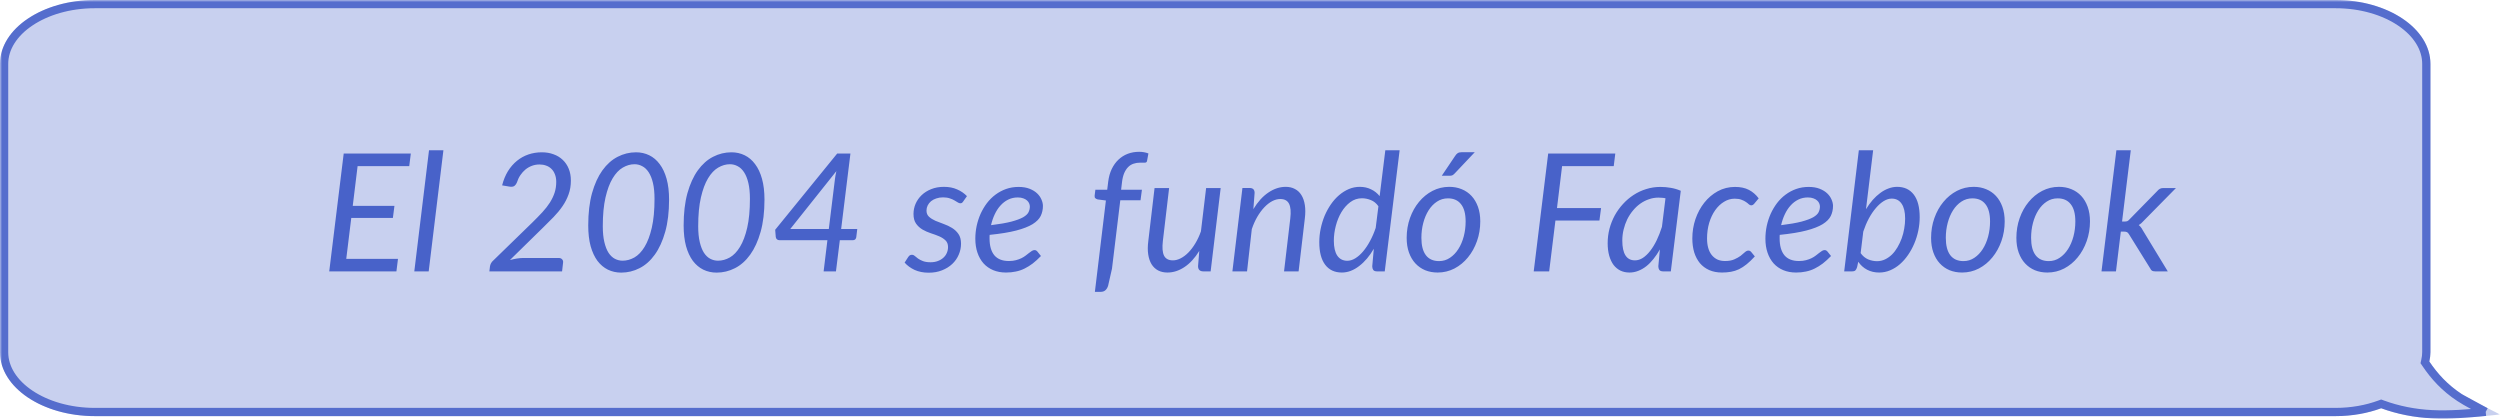<svg width="608" height="102" viewBox="0 0 608 102" fill="none" xmlns="http://www.w3.org/2000/svg">
<mask id="mask0_42_770" style="mask-type:luminance" maskUnits="userSpaceOnUse" x="0" y="0" width="608" height="102">
<path d="M0 0H608V102H0V0Z" fill="white"/>
</mask>
<g mask="url(#mask0_42_770)">
<path d="M598.751 95.876C595.242 93.581 592.786 90.851 590.81 87.918C590.972 87.183 591.079 86.436 591.079 85.668V15.532C591.079 6.956 580.749 0 568.007 0H23.072C10.33 0 2.66265e-06 6.956 2.66265e-06 15.532V85.668C2.66265e-06 94.247 10.33 101.198 23.072 101.198H568.007C572.027 101.198 575.81 100.502 579.102 99.286C582.9 100.683 587.142 101.533 591.455 101.736C596.248 101.968 601.278 101.493 606.016 101.011C606.681 100.944 607.339 100.87 608 100.795C604.918 99.166 601.564 97.718 598.751 95.876Z" fill="#4862C9" fill-opacity="0.3"/>
<path d="M604.523 100.156C600.207 100.583 595.753 100.943 591.504 100.737L591.502 100.737C587.286 100.539 583.145 99.708 579.447 98.347L579.101 98.22L578.755 98.348C575.579 99.521 571.914 100.198 568.007 100.198H23.072C16.873 100.198 11.305 98.505 7.316 95.82C3.321 93.132 1 89.524 1 85.668V15.532C1 11.678 3.321 8.069 7.316 5.379C11.305 2.694 16.873 1 23.072 1H568.007C574.206 1 579.774 2.694 583.763 5.379C587.758 8.069 590.079 11.678 590.079 15.532V85.668C590.079 86.343 589.985 87.015 589.833 87.703L589.741 88.122L589.981 88.477C592.015 91.496 594.561 94.33 598.204 96.713M604.523 100.156L598.204 96.713M604.523 100.156C602.364 99.086 600.14 97.981 598.204 96.713M604.523 100.156L598.204 96.713" stroke="#4862C9" stroke-opacity="0.9" stroke-width="2"/>
</g>
<path d="M86.969 40.4L85.789 50.06H95.929L95.549 53H85.429L84.209 62.96H96.789L96.409 66H80.069L83.589 37.34H99.909L99.529 40.4H86.969ZM100.757 66L104.337 36.54H107.837L104.257 66H100.757ZM135.876 62.74C136.249 62.74 136.529 62.853 136.716 63.08C136.916 63.293 136.989 63.573 136.936 63.92L136.696 66H119.016L119.156 64.82C119.183 64.58 119.263 64.327 119.396 64.06C119.529 63.793 119.723 63.553 119.976 63.34L129.496 54.08C130.389 53.2 131.196 52.373 131.916 51.6C132.636 50.813 133.243 50.033 133.736 49.26C134.229 48.473 134.609 47.68 134.876 46.88C135.143 46.067 135.276 45.187 135.276 44.24C135.276 43.533 135.169 42.92 134.956 42.4C134.756 41.867 134.476 41.427 134.116 41.08C133.756 40.72 133.329 40.453 132.836 40.28C132.343 40.093 131.803 40 131.216 40C130.563 40 129.949 40.107 129.376 40.32C128.803 40.533 128.276 40.833 127.796 41.22C127.329 41.607 126.916 42.067 126.556 42.6C126.196 43.133 125.916 43.72 125.716 44.36C125.516 44.813 125.276 45.12 124.996 45.28C124.716 45.427 124.343 45.46 123.876 45.38L122.116 45.08C122.449 43.773 122.923 42.62 123.536 41.62C124.163 40.62 124.896 39.78 125.736 39.1C126.576 38.42 127.503 37.907 128.516 37.56C129.543 37.213 130.629 37.04 131.776 37.04C132.816 37.04 133.763 37.2 134.616 37.52C135.483 37.827 136.229 38.28 136.856 38.88C137.483 39.467 137.969 40.187 138.316 41.04C138.663 41.88 138.836 42.84 138.836 43.92C138.836 45.147 138.649 46.267 138.276 47.28C137.916 48.293 137.423 49.253 136.796 50.16C136.183 51.053 135.463 51.927 134.636 52.78C133.823 53.62 132.956 54.487 132.036 55.38L124.016 63.24C124.576 63.093 125.136 62.973 125.696 62.88C126.256 62.787 126.789 62.74 127.296 62.74H135.876ZM162.719 48.54C162.719 51.54 162.406 54.153 161.779 56.38C161.152 58.607 160.306 60.46 159.239 61.94C158.186 63.407 156.952 64.5 155.539 65.22C154.126 65.94 152.639 66.3 151.079 66.3C149.906 66.3 148.826 66.06 147.839 65.58C146.866 65.1 146.019 64.387 145.299 63.44C144.592 62.48 144.039 61.287 143.639 59.86C143.252 58.42 143.059 56.74 143.059 54.82C143.059 51.82 143.366 49.207 143.979 46.98C144.606 44.753 145.446 42.907 146.499 41.44C147.566 39.96 148.799 38.86 150.199 38.14C151.612 37.407 153.106 37.04 154.679 37.04C155.839 37.04 156.912 37.28 157.899 37.76C158.886 38.24 159.732 38.96 160.439 39.92C161.159 40.867 161.719 42.06 162.119 43.5C162.519 44.94 162.719 46.62 162.719 48.54ZM159.179 48.36C159.179 46.853 159.052 45.567 158.799 44.5C158.546 43.433 158.199 42.567 157.759 41.9C157.319 41.22 156.799 40.727 156.199 40.42C155.612 40.1 154.986 39.94 154.319 39.94C153.346 39.94 152.392 40.213 151.459 40.76C150.539 41.293 149.719 42.16 148.999 43.36C148.279 44.547 147.699 46.1 147.259 48.02C146.819 49.927 146.599 52.26 146.599 55.02C146.599 56.527 146.726 57.813 146.979 58.88C147.232 59.947 147.572 60.813 147.999 61.48C148.439 62.147 148.952 62.633 149.539 62.94C150.126 63.247 150.752 63.4 151.419 63.4C152.392 63.4 153.346 63.14 154.279 62.62C155.212 62.087 156.039 61.227 156.759 60.04C157.492 58.84 158.079 57.287 158.519 55.38C158.959 53.46 159.179 51.12 159.179 48.36ZM185.922 48.54C185.922 51.54 185.609 54.153 184.982 56.38C184.356 58.607 183.509 60.46 182.442 61.94C181.389 63.407 180.156 64.5 178.742 65.22C177.329 65.94 175.842 66.3 174.282 66.3C173.109 66.3 172.029 66.06 171.042 65.58C170.069 65.1 169.222 64.387 168.502 63.44C167.796 62.48 167.242 61.287 166.842 59.86C166.456 58.42 166.262 56.74 166.262 54.82C166.262 51.82 166.569 49.207 167.182 46.98C167.809 44.753 168.649 42.907 169.702 41.44C170.769 39.96 172.002 38.86 173.402 38.14C174.816 37.407 176.309 37.04 177.882 37.04C179.042 37.04 180.116 37.28 181.102 37.76C182.089 38.24 182.936 38.96 183.642 39.92C184.362 40.867 184.922 42.06 185.322 43.5C185.722 44.94 185.922 46.62 185.922 48.54ZM182.382 48.36C182.382 46.853 182.256 45.567 182.002 44.5C181.749 43.433 181.402 42.567 180.962 41.9C180.522 41.22 180.002 40.727 179.402 40.42C178.816 40.1 178.189 39.94 177.522 39.94C176.549 39.94 175.596 40.213 174.662 40.76C173.742 41.293 172.922 42.16 172.202 43.36C171.482 44.547 170.902 46.1 170.462 48.02C170.022 49.927 169.802 52.26 169.802 55.02C169.802 56.527 169.929 57.813 170.182 58.88C170.436 59.947 170.776 60.813 171.202 61.48C171.642 62.147 172.156 62.633 172.742 62.94C173.329 63.247 173.956 63.4 174.622 63.4C175.596 63.4 176.549 63.14 177.482 62.62C178.416 62.087 179.242 61.227 179.962 60.04C180.696 58.84 181.282 57.287 181.722 55.38C182.162 53.46 182.382 51.12 182.382 48.36ZM201.565 55.7L203.045 43.66C203.072 43.353 203.119 43.033 203.185 42.7C203.252 42.353 203.325 41.993 203.405 41.62L192.185 55.7H201.565ZM208.485 55.7L208.245 57.68C208.219 57.893 208.132 58.073 207.985 58.22C207.839 58.353 207.645 58.42 207.405 58.42H204.245L203.305 66H200.305L201.225 58.42H189.585C189.319 58.42 189.105 58.347 188.945 58.2C188.785 58.053 188.692 57.867 188.665 57.64L188.525 55.88L203.605 37.34H206.825L204.565 55.7H208.485ZM234.263 48.98C234.157 49.14 234.05 49.26 233.943 49.34C233.837 49.407 233.703 49.44 233.543 49.44C233.357 49.44 233.15 49.367 232.923 49.22C232.71 49.073 232.443 48.913 232.123 48.74C231.817 48.553 231.437 48.387 230.983 48.24C230.53 48.08 229.983 48 229.343 48C228.743 48 228.197 48.087 227.703 48.26C227.21 48.42 226.783 48.647 226.423 48.94C226.077 49.233 225.803 49.58 225.603 49.98C225.417 50.367 225.323 50.78 225.323 51.22C225.323 51.847 225.53 52.347 225.943 52.72C226.357 53.093 226.877 53.42 227.503 53.7C228.13 53.967 228.803 54.227 229.523 54.48C230.243 54.733 230.917 55.053 231.543 55.44C232.17 55.827 232.69 56.32 233.103 56.92C233.517 57.52 233.723 58.3 233.723 59.26C233.723 60.193 233.537 61.087 233.163 61.94C232.803 62.793 232.277 63.547 231.583 64.2C230.903 64.84 230.077 65.353 229.103 65.74C228.143 66.127 227.063 66.32 225.863 66.32C224.57 66.32 223.423 66.093 222.423 65.64C221.437 65.173 220.63 64.58 220.003 63.86L220.883 62.5C221.003 62.327 221.13 62.193 221.263 62.1C221.41 62.007 221.597 61.96 221.823 61.96C222.037 61.96 222.25 62.053 222.463 62.24C222.677 62.427 222.943 62.64 223.263 62.88C223.583 63.107 223.983 63.313 224.463 63.5C224.957 63.687 225.577 63.78 226.323 63.78C226.977 63.78 227.563 63.68 228.083 63.48C228.617 63.28 229.063 63.013 229.423 62.68C229.797 62.347 230.077 61.96 230.263 61.52C230.463 61.067 230.563 60.587 230.563 60.08C230.563 59.4 230.357 58.86 229.943 58.46C229.53 58.06 229.01 57.727 228.383 57.46C227.757 57.193 227.083 56.947 226.363 56.72C225.643 56.48 224.97 56.18 224.343 55.82C223.717 55.447 223.197 54.967 222.783 54.38C222.37 53.793 222.163 53.013 222.163 52.04C222.163 51.187 222.33 50.367 222.663 49.58C223.01 48.78 223.503 48.073 224.143 47.46C224.783 46.847 225.557 46.36 226.463 46C227.383 45.627 228.417 45.44 229.563 45.44C230.777 45.44 231.843 45.647 232.763 46.06C233.697 46.46 234.497 47.007 235.163 47.7L234.263 48.98ZM247.519 48.02C246.679 48.02 245.906 48.193 245.199 48.54C244.492 48.887 243.866 49.367 243.319 49.98C242.772 50.58 242.306 51.293 241.919 52.12C241.532 52.933 241.232 53.813 241.019 54.76C243.072 54.507 244.719 54.22 245.959 53.9C247.199 53.567 248.152 53.213 248.819 52.84C249.486 52.453 249.926 52.04 250.139 51.6C250.352 51.16 250.459 50.7 250.459 50.22C250.459 49.98 250.406 49.733 250.299 49.48C250.192 49.213 250.019 48.973 249.779 48.76C249.552 48.547 249.252 48.373 248.879 48.24C248.506 48.093 248.052 48.02 247.519 48.02ZM253.159 62.26C252.479 62.967 251.812 63.573 251.159 64.08C250.506 64.573 249.839 64.987 249.159 65.32C248.492 65.653 247.786 65.893 247.039 66.04C246.306 66.2 245.512 66.28 244.659 66.28C243.499 66.28 242.459 66.087 241.539 65.7C240.619 65.313 239.839 64.767 239.199 64.06C238.559 63.34 238.066 62.473 237.719 61.46C237.372 60.447 237.199 59.313 237.199 58.06C237.199 57.02 237.306 55.987 237.519 54.96C237.746 53.92 238.066 52.933 238.479 52C238.906 51.067 239.419 50.2 240.019 49.4C240.632 48.6 241.326 47.913 242.099 47.34C242.886 46.753 243.746 46.293 244.679 45.96C245.626 45.627 246.639 45.46 247.719 45.46C248.746 45.46 249.632 45.607 250.379 45.9C251.126 46.193 251.739 46.567 252.219 47.02C252.699 47.473 253.052 47.973 253.279 48.52C253.519 49.067 253.639 49.587 253.639 50.08C253.639 50.96 253.459 51.773 253.099 52.52C252.739 53.253 252.079 53.92 251.119 54.52C250.159 55.107 248.839 55.62 247.159 56.06C245.479 56.5 243.319 56.853 240.679 57.12C240.679 57.267 240.672 57.413 240.659 57.56C240.659 57.693 240.659 57.833 240.659 57.98C240.659 59.767 241.046 61.133 241.819 62.08C242.606 63.013 243.786 63.48 245.359 63.48C245.999 63.48 246.566 63.413 247.059 63.28C247.566 63.147 248.012 62.987 248.399 62.8C248.799 62.6 249.146 62.387 249.439 62.16C249.746 61.92 250.019 61.707 250.259 61.52C250.512 61.32 250.746 61.153 250.959 61.02C251.172 60.887 251.386 60.82 251.599 60.82C251.852 60.82 252.079 60.933 252.279 61.16L253.159 62.26ZM272.455 48.7L270.435 65.34L269.495 69.48C269.348 69.96 269.128 70.327 268.835 70.58C268.555 70.847 268.161 70.98 267.655 70.98H266.275L268.955 48.76L266.955 48.5C266.715 48.433 266.521 48.333 266.375 48.2C266.241 48.067 266.188 47.86 266.215 47.58L266.395 46.14H269.275L269.515 44.18C269.661 43.02 269.948 41.993 270.375 41.1C270.815 40.193 271.361 39.433 272.015 38.82C272.681 38.193 273.435 37.72 274.275 37.4C275.128 37.08 276.048 36.92 277.035 36.92C277.848 36.92 278.601 37.053 279.295 37.32L278.955 39.16C278.901 39.427 278.721 39.56 278.415 39.56C278.108 39.56 277.721 39.56 277.255 39.56C276.681 39.56 276.148 39.647 275.655 39.82C275.175 39.98 274.748 40.247 274.375 40.62C274.001 40.993 273.681 41.48 273.415 42.08C273.161 42.68 272.981 43.413 272.875 44.28L272.655 46.14H277.715L277.375 48.7H272.455ZM296.867 45.74L294.427 66H292.667C291.801 66 291.367 65.573 291.367 64.72L291.667 61.02C290.601 62.753 289.394 64.067 288.047 64.96C286.714 65.84 285.341 66.28 283.927 66.28C283.074 66.28 282.321 66.113 281.667 65.78C281.014 65.433 280.481 64.933 280.067 64.28C279.667 63.627 279.394 62.827 279.247 61.88C279.101 60.933 279.107 59.847 279.267 58.62L280.787 45.74H284.327L282.807 58.62C282.621 60.207 282.714 61.387 283.087 62.16C283.474 62.933 284.194 63.32 285.247 63.32C285.861 63.32 286.494 63.153 287.147 62.82C287.801 62.487 288.427 62.013 289.027 61.4C289.627 60.787 290.187 60.047 290.707 59.18C291.241 58.3 291.694 57.327 292.067 56.26L293.327 45.74H296.867ZM304.819 50.86C305.899 49.073 307.119 47.727 308.479 46.82C309.839 45.9 311.239 45.44 312.679 45.44C313.532 45.44 314.279 45.613 314.919 45.96C315.572 46.293 316.099 46.787 316.499 47.44C316.912 48.093 317.192 48.9 317.339 49.86C317.486 50.807 317.486 51.887 317.339 53.1L315.819 66H312.279L313.799 53.1C313.986 51.5 313.886 50.32 313.499 49.56C313.112 48.787 312.399 48.4 311.359 48.4C310.719 48.4 310.066 48.573 309.399 48.92C308.746 49.267 308.112 49.76 307.499 50.4C306.886 51.04 306.312 51.813 305.779 52.72C305.259 53.613 304.812 54.613 304.439 55.72L303.279 66H299.719L302.159 45.72H303.919C304.719 45.72 305.119 46.12 305.119 46.92L304.819 50.86ZM335.23 50.16C334.723 49.44 334.11 48.94 333.39 48.66C332.683 48.367 331.963 48.22 331.23 48.22C330.177 48.22 329.23 48.533 328.39 49.16C327.55 49.787 326.83 50.6 326.23 51.6C325.643 52.587 325.19 53.693 324.87 54.92C324.55 56.147 324.39 57.353 324.39 58.54C324.39 60.127 324.67 61.34 325.23 62.18C325.803 63.007 326.617 63.42 327.67 63.42C328.31 63.42 328.957 63.22 329.61 62.82C330.263 62.42 330.89 61.867 331.49 61.16C332.103 60.44 332.67 59.593 333.19 58.62C333.723 57.647 334.183 56.58 334.57 55.42L335.23 50.16ZM340.39 36.54L336.77 66H334.91C334.443 66 334.13 65.88 333.97 65.64C333.81 65.4 333.73 65.107 333.73 64.76L334.11 60.5C333.603 61.38 333.05 62.173 332.45 62.88C331.85 63.587 331.217 64.193 330.55 64.7C329.897 65.207 329.21 65.6 328.49 65.88C327.783 66.147 327.063 66.28 326.33 66.28C324.597 66.28 323.25 65.653 322.29 64.4C321.33 63.133 320.85 61.3 320.85 58.9C320.85 57.807 320.963 56.713 321.19 55.62C321.417 54.527 321.737 53.48 322.15 52.48C322.577 51.48 323.083 50.553 323.67 49.7C324.27 48.833 324.937 48.087 325.67 47.46C326.403 46.833 327.19 46.34 328.03 45.98C328.883 45.62 329.777 45.44 330.71 45.44C331.71 45.44 332.617 45.64 333.43 46.04C334.257 46.427 334.957 46.98 335.53 47.7L336.91 36.54H340.39ZM349.982 63.5C350.955 63.5 351.835 63.233 352.622 62.7C353.422 62.167 354.102 61.46 354.662 60.58C355.235 59.687 355.675 58.66 355.982 57.5C356.289 56.34 356.442 55.127 356.442 53.86C356.442 51.993 356.069 50.593 355.322 49.66C354.589 48.713 353.529 48.24 352.142 48.24C351.155 48.24 350.262 48.507 349.462 49.04C348.675 49.56 348.002 50.26 347.442 51.14C346.882 52.02 346.449 53.04 346.142 54.2C345.835 55.36 345.682 56.573 345.682 57.84C345.682 59.707 346.049 61.12 346.782 62.08C347.515 63.027 348.582 63.5 349.982 63.5ZM349.642 66.28C348.535 66.28 347.522 66.093 346.602 65.72C345.682 65.333 344.889 64.78 344.222 64.06C343.555 63.34 343.035 62.46 342.662 61.42C342.289 60.38 342.102 59.193 342.102 57.86C342.102 56.153 342.369 54.547 342.902 53.04C343.435 51.533 344.169 50.22 345.102 49.1C346.035 47.967 347.129 47.073 348.382 46.42C349.649 45.767 351.009 45.44 352.462 45.44C353.569 45.44 354.582 45.633 355.502 46.02C356.422 46.393 357.215 46.94 357.882 47.66C358.549 48.38 359.069 49.26 359.442 50.3C359.815 51.34 360.002 52.52 360.002 53.84C360.002 55.533 359.735 57.133 359.202 58.64C358.669 60.147 357.935 61.467 357.002 62.6C356.082 63.733 354.989 64.633 353.722 65.3C352.455 65.953 351.095 66.28 349.642 66.28ZM358.662 37.02L353.782 42.18C353.595 42.38 353.415 42.527 353.242 42.62C353.069 42.7 352.855 42.74 352.602 42.74H350.642L353.902 37.9C354.102 37.593 354.309 37.373 354.522 37.24C354.749 37.093 355.062 37.02 355.462 37.02H358.662ZM379.899 40.4L378.659 50.6H389.379L388.979 53.64H378.279L376.759 66H372.999L376.519 37.34H392.839L392.459 40.4H379.899ZM405.044 48.22C404.751 48.153 404.458 48.113 404.164 48.1C403.884 48.073 403.604 48.06 403.324 48.06C402.524 48.06 401.751 48.193 401.004 48.46C400.258 48.713 399.558 49.073 398.904 49.54C398.251 50.007 397.658 50.567 397.124 51.22C396.591 51.86 396.131 52.567 395.744 53.34C395.371 54.113 395.078 54.94 394.864 55.82C394.651 56.687 394.544 57.58 394.544 58.5C394.544 61.713 395.571 63.32 397.624 63.32C398.278 63.32 398.918 63.12 399.544 62.72C400.171 62.307 400.764 61.74 401.324 61.02C401.898 60.287 402.424 59.427 402.904 58.44C403.384 57.44 403.811 56.347 404.184 55.16L405.044 48.22ZM403.684 60.66C403.204 61.513 402.684 62.287 402.124 62.98C401.578 63.673 400.991 64.267 400.364 64.76C399.751 65.24 399.098 65.613 398.404 65.88C397.724 66.147 397.018 66.28 396.284 66.28C395.484 66.28 394.758 66.127 394.104 65.82C393.451 65.5 392.891 65.04 392.424 64.44C391.971 63.827 391.618 63.08 391.364 62.2C391.111 61.307 390.984 60.287 390.984 59.14C390.984 57.94 391.131 56.773 391.424 55.64C391.731 54.493 392.158 53.413 392.704 52.4C393.264 51.387 393.931 50.46 394.704 49.62C395.478 48.767 396.338 48.033 397.284 47.42C398.244 46.793 399.271 46.313 400.364 45.98C401.458 45.633 402.604 45.46 403.804 45.46C404.671 45.46 405.511 45.533 406.324 45.68C407.151 45.813 407.964 46.053 408.764 46.4L406.344 66H404.504C404.038 66 403.718 65.88 403.544 65.64C403.384 65.4 403.304 65.107 403.304 64.76L403.684 60.66ZM426.774 62.36C426.081 63.12 425.421 63.753 424.794 64.26C424.167 64.767 423.541 65.173 422.914 65.48C422.287 65.773 421.634 65.98 420.954 66.1C420.287 66.22 419.567 66.28 418.794 66.28C417.621 66.28 416.581 66.08 415.674 65.68C414.781 65.28 414.027 64.72 413.414 64C412.814 63.267 412.354 62.393 412.034 61.38C411.727 60.353 411.574 59.227 411.574 58C411.574 56.36 411.827 54.787 412.334 53.28C412.854 51.773 413.574 50.44 414.494 49.28C415.414 48.12 416.507 47.193 417.774 46.5C419.054 45.807 420.447 45.46 421.954 45.46C423.301 45.46 424.427 45.7 425.334 46.18C426.241 46.647 427.034 47.333 427.714 48.24L426.594 49.58C426.501 49.687 426.394 49.773 426.274 49.84C426.167 49.907 426.041 49.94 425.894 49.94C425.707 49.94 425.521 49.86 425.334 49.7C425.161 49.527 424.927 49.34 424.634 49.14C424.341 48.927 423.974 48.74 423.534 48.58C423.107 48.407 422.554 48.32 421.874 48.32C420.954 48.32 420.087 48.573 419.274 49.08C418.461 49.573 417.747 50.253 417.134 51.12C416.521 51.987 416.034 53.013 415.674 54.2C415.327 55.387 415.154 56.66 415.154 58.02C415.154 58.847 415.247 59.6 415.434 60.28C415.621 60.947 415.901 61.52 416.274 62C416.647 62.467 417.101 62.833 417.634 63.1C418.181 63.353 418.814 63.48 419.534 63.48C420.427 63.48 421.174 63.347 421.774 63.08C422.387 62.813 422.901 62.527 423.314 62.22C423.727 61.9 424.074 61.607 424.354 61.34C424.647 61.073 424.934 60.94 425.214 60.94C425.467 60.94 425.694 61.053 425.894 61.28L426.774 62.36ZM439.668 48.02C438.828 48.02 438.054 48.193 437.348 48.54C436.641 48.887 436.014 49.367 435.468 49.98C434.921 50.58 434.454 51.293 434.067 52.12C433.681 52.933 433.381 53.813 433.168 54.76C435.221 54.507 436.868 54.22 438.108 53.9C439.348 53.567 440.301 53.213 440.968 52.84C441.634 52.453 442.074 52.04 442.288 51.6C442.501 51.16 442.608 50.7 442.608 50.22C442.608 49.98 442.554 49.733 442.448 49.48C442.341 49.213 442.168 48.973 441.928 48.76C441.701 48.547 441.401 48.373 441.028 48.24C440.654 48.093 440.201 48.02 439.668 48.02ZM445.308 62.26C444.628 62.967 443.961 63.573 443.308 64.08C442.654 64.573 441.988 64.987 441.308 65.32C440.641 65.653 439.934 65.893 439.188 66.04C438.454 66.2 437.661 66.28 436.808 66.28C435.648 66.28 434.608 66.087 433.688 65.7C432.768 65.313 431.988 64.767 431.348 64.06C430.708 63.34 430.214 62.473 429.868 61.46C429.521 60.447 429.348 59.313 429.348 58.06C429.348 57.02 429.454 55.987 429.668 54.96C429.894 53.92 430.214 52.933 430.628 52C431.054 51.067 431.568 50.2 432.168 49.4C432.781 48.6 433.474 47.913 434.248 47.34C435.034 46.753 435.894 46.293 436.828 45.96C437.774 45.627 438.788 45.46 439.868 45.46C440.894 45.46 441.781 45.607 442.528 45.9C443.274 46.193 443.888 46.567 444.368 47.02C444.848 47.473 445.201 47.973 445.428 48.52C445.668 49.067 445.788 49.587 445.788 50.08C445.788 50.96 445.608 51.773 445.248 52.52C444.888 53.253 444.228 53.92 443.268 54.52C442.308 55.107 440.988 55.62 439.308 56.06C437.628 56.5 435.468 56.853 432.828 57.12C432.828 57.267 432.821 57.413 432.808 57.56C432.808 57.693 432.808 57.833 432.808 57.98C432.808 59.767 433.194 61.133 433.968 62.08C434.754 63.013 435.934 63.48 437.508 63.48C438.148 63.48 438.714 63.413 439.207 63.28C439.714 63.147 440.161 62.987 440.548 62.8C440.948 62.6 441.294 62.387 441.588 62.16C441.894 61.92 442.168 61.707 442.408 61.52C442.661 61.32 442.894 61.153 443.108 61.02C443.321 60.887 443.534 60.82 443.748 60.82C444.001 60.82 444.228 60.933 444.428 61.16L445.308 62.26ZM452.508 61.56C453.015 62.267 453.621 62.773 454.328 63.08C455.048 63.373 455.768 63.52 456.488 63.52C457.181 63.52 457.835 63.373 458.448 63.08C459.061 62.787 459.621 62.393 460.128 61.9C460.635 61.393 461.081 60.807 461.468 60.14C461.868 59.46 462.208 58.74 462.488 57.98C462.768 57.207 462.975 56.413 463.108 55.6C463.255 54.773 463.328 53.96 463.328 53.16C463.328 51.573 463.041 50.367 462.468 49.54C461.908 48.713 461.108 48.3 460.068 48.3C459.428 48.3 458.781 48.5 458.128 48.9C457.475 49.3 456.841 49.86 456.228 50.58C455.615 51.287 455.041 52.133 454.508 53.12C453.988 54.093 453.535 55.16 453.148 56.32L452.508 61.56ZM453.808 50.88C454.315 50.053 454.855 49.307 455.428 48.64C456.015 47.973 456.628 47.407 457.268 46.94C457.908 46.46 458.575 46.093 459.268 45.84C459.961 45.573 460.668 45.44 461.388 45.44C463.121 45.44 464.468 46.067 465.428 47.32C466.388 48.573 466.868 50.407 466.868 52.82C466.868 53.913 466.755 55.007 466.528 56.1C466.301 57.193 465.975 58.24 465.548 59.24C465.135 60.227 464.628 61.153 464.028 62.02C463.441 62.873 462.781 63.62 462.048 64.26C461.328 64.887 460.541 65.38 459.688 65.74C458.835 66.1 457.941 66.28 457.008 66.28C455.928 66.28 454.955 66.053 454.088 65.6C453.221 65.147 452.501 64.5 451.928 63.66L451.648 64.96C451.541 65.307 451.408 65.567 451.248 65.74C451.088 65.913 450.801 66 450.388 66H448.508L452.068 36.54H455.548L453.808 50.88ZM477.521 63.5C478.494 63.5 479.374 63.233 480.161 62.7C480.961 62.167 481.641 61.46 482.201 60.58C482.774 59.687 483.214 58.66 483.521 57.5C483.828 56.34 483.981 55.127 483.981 53.86C483.981 51.993 483.608 50.593 482.861 49.66C482.128 48.713 481.068 48.24 479.681 48.24C478.694 48.24 477.801 48.507 477.001 49.04C476.214 49.56 475.541 50.26 474.981 51.14C474.421 52.02 473.988 53.04 473.681 54.2C473.374 55.36 473.221 56.573 473.221 57.84C473.221 59.707 473.588 61.12 474.321 62.08C475.054 63.027 476.121 63.5 477.521 63.5ZM477.181 66.28C476.074 66.28 475.061 66.093 474.141 65.72C473.221 65.333 472.428 64.78 471.761 64.06C471.094 63.34 470.574 62.46 470.201 61.42C469.828 60.38 469.641 59.193 469.641 57.86C469.641 56.153 469.908 54.547 470.441 53.04C470.974 51.533 471.708 50.22 472.641 49.1C473.574 47.967 474.668 47.073 475.921 46.42C477.188 45.767 478.548 45.44 480.001 45.44C481.108 45.44 482.121 45.633 483.041 46.02C483.961 46.393 484.754 46.94 485.421 47.66C486.088 48.38 486.608 49.26 486.981 50.3C487.354 51.34 487.541 52.52 487.541 53.84C487.541 55.533 487.274 57.133 486.741 58.64C486.208 60.147 485.474 61.467 484.541 62.6C483.621 63.733 482.528 64.633 481.261 65.3C479.994 65.953 478.634 66.28 477.181 66.28ZM498.263 63.5C499.236 63.5 500.116 63.233 500.903 62.7C501.703 62.167 502.383 61.46 502.943 60.58C503.516 59.687 503.956 58.66 504.263 57.5C504.57 56.34 504.723 55.127 504.723 53.86C504.723 51.993 504.35 50.593 503.603 49.66C502.87 48.713 501.81 48.24 500.423 48.24C499.436 48.24 498.543 48.507 497.743 49.04C496.956 49.56 496.283 50.26 495.723 51.14C495.163 52.02 494.73 53.04 494.423 54.2C494.116 55.36 493.963 56.573 493.963 57.84C493.963 59.707 494.33 61.12 495.063 62.08C495.796 63.027 496.863 63.5 498.263 63.5ZM497.923 66.28C496.816 66.28 495.803 66.093 494.883 65.72C493.963 65.333 493.17 64.78 492.503 64.06C491.836 63.34 491.316 62.46 490.943 61.42C490.57 60.38 490.383 59.193 490.383 57.86C490.383 56.153 490.65 54.547 491.183 53.04C491.716 51.533 492.45 50.22 493.383 49.1C494.316 47.967 495.41 47.073 496.663 46.42C497.93 45.767 499.29 45.44 500.743 45.44C501.85 45.44 502.863 45.633 503.783 46.02C504.703 46.393 505.496 46.94 506.163 47.66C506.83 48.38 507.35 49.26 507.723 50.3C508.096 51.34 508.283 52.52 508.283 53.84C508.283 55.533 508.016 57.133 507.483 58.64C506.95 60.147 506.216 61.467 505.283 62.6C504.363 63.733 503.27 64.633 502.003 65.3C500.736 65.953 499.376 66.28 497.923 66.28ZM518.205 36.54L516.085 53.88H516.685C516.965 53.88 517.192 53.847 517.365 53.78C517.539 53.7 517.725 53.547 517.925 53.32L524.645 46.46C524.832 46.233 525.032 46.06 525.245 45.94C525.459 45.807 525.719 45.74 526.025 45.74H529.185L521.365 53.68C520.965 54.147 520.559 54.5 520.145 54.74C520.359 54.9 520.539 55.087 520.685 55.3C520.845 55.5 520.992 55.733 521.125 56L527.205 66H524.145C523.852 66 523.605 65.953 523.405 65.86C523.219 65.753 523.065 65.567 522.945 65.3L517.785 57C517.625 56.72 517.459 56.54 517.285 56.46C517.112 56.367 516.839 56.32 516.465 56.32H515.785L514.605 66H511.085L514.705 36.54H518.205Z" fill="#4862C9"/>
</svg>
